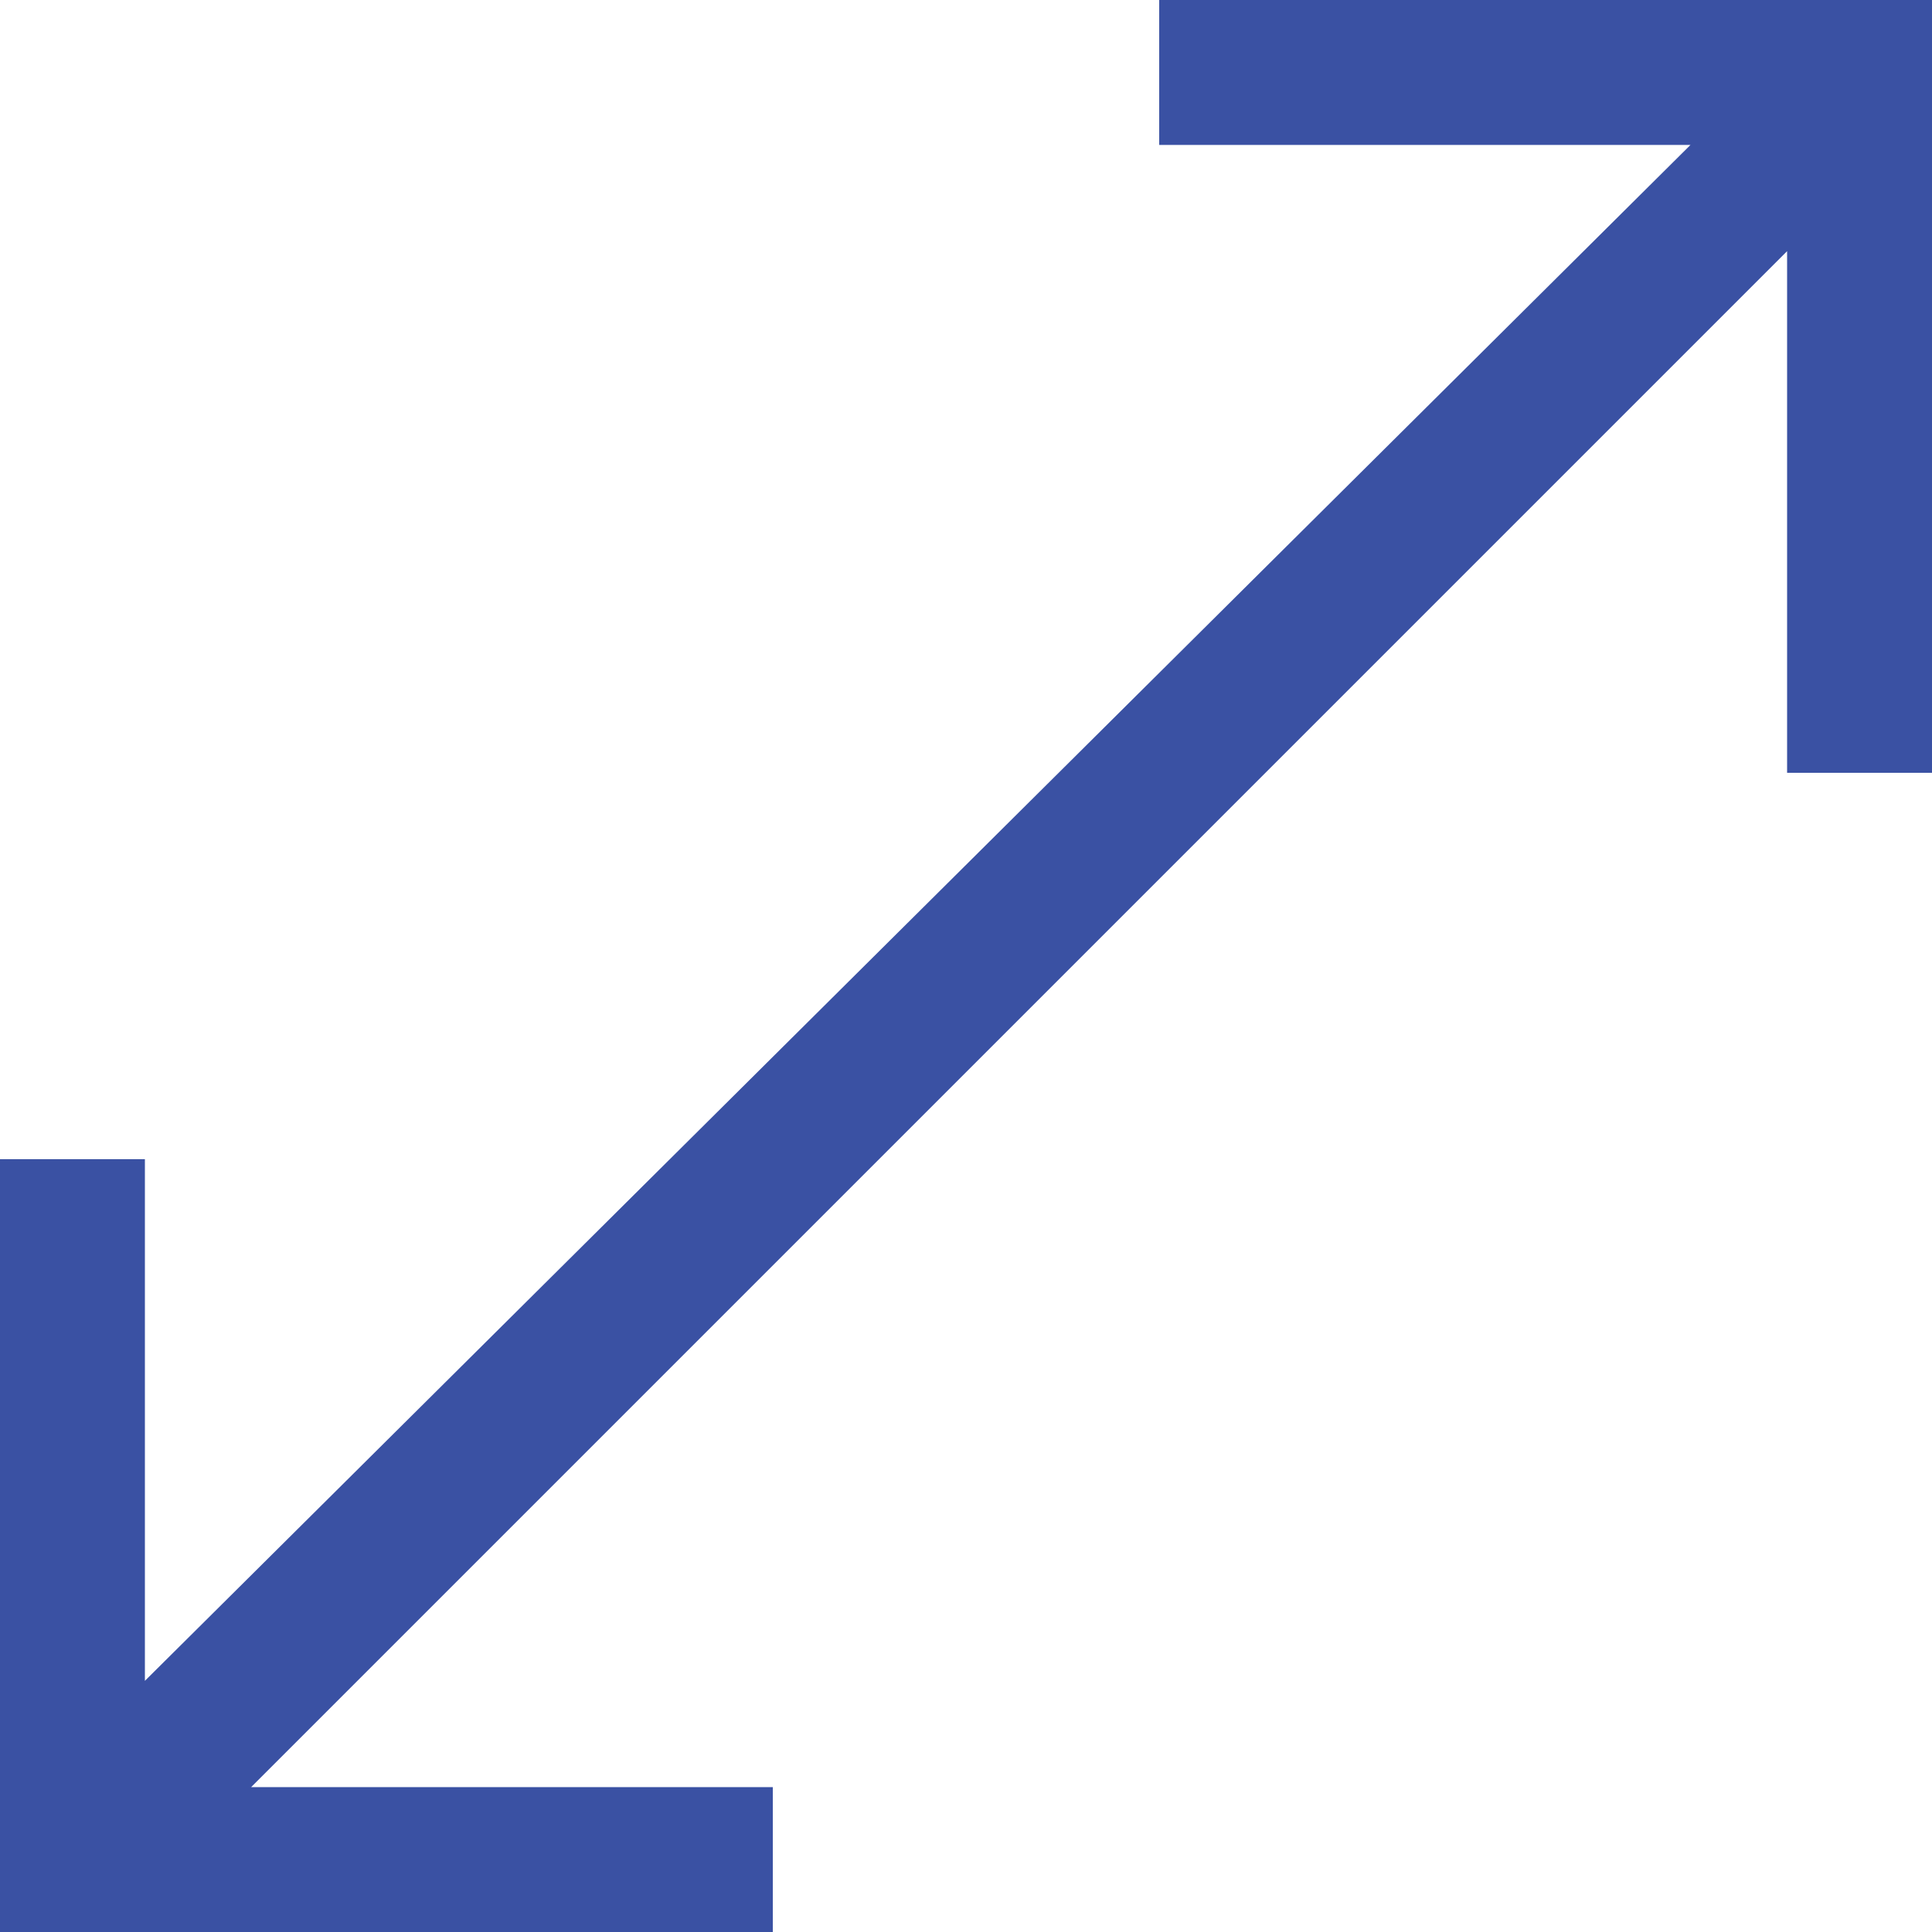<svg data-name="Layer 1" id="Layer_1" viewBox="0 0 20 20" xmlns="http://www.w3.org/2000/svg">
  <defs>
    <style>.cls-1 {
      fill: #3a51a3;
    }</style>
  </defs>
  <title>arrow</title>
  <polygon class="cls-1"
           points="12 0 12 1.5 17.5 1.5 1.5 17.4 1.5 12 0 12 0 20 8 20 8 18.5 2.6 18.5 18.5 2.6 18.5 8 20 8 20 0 12 0"/>
</svg>
